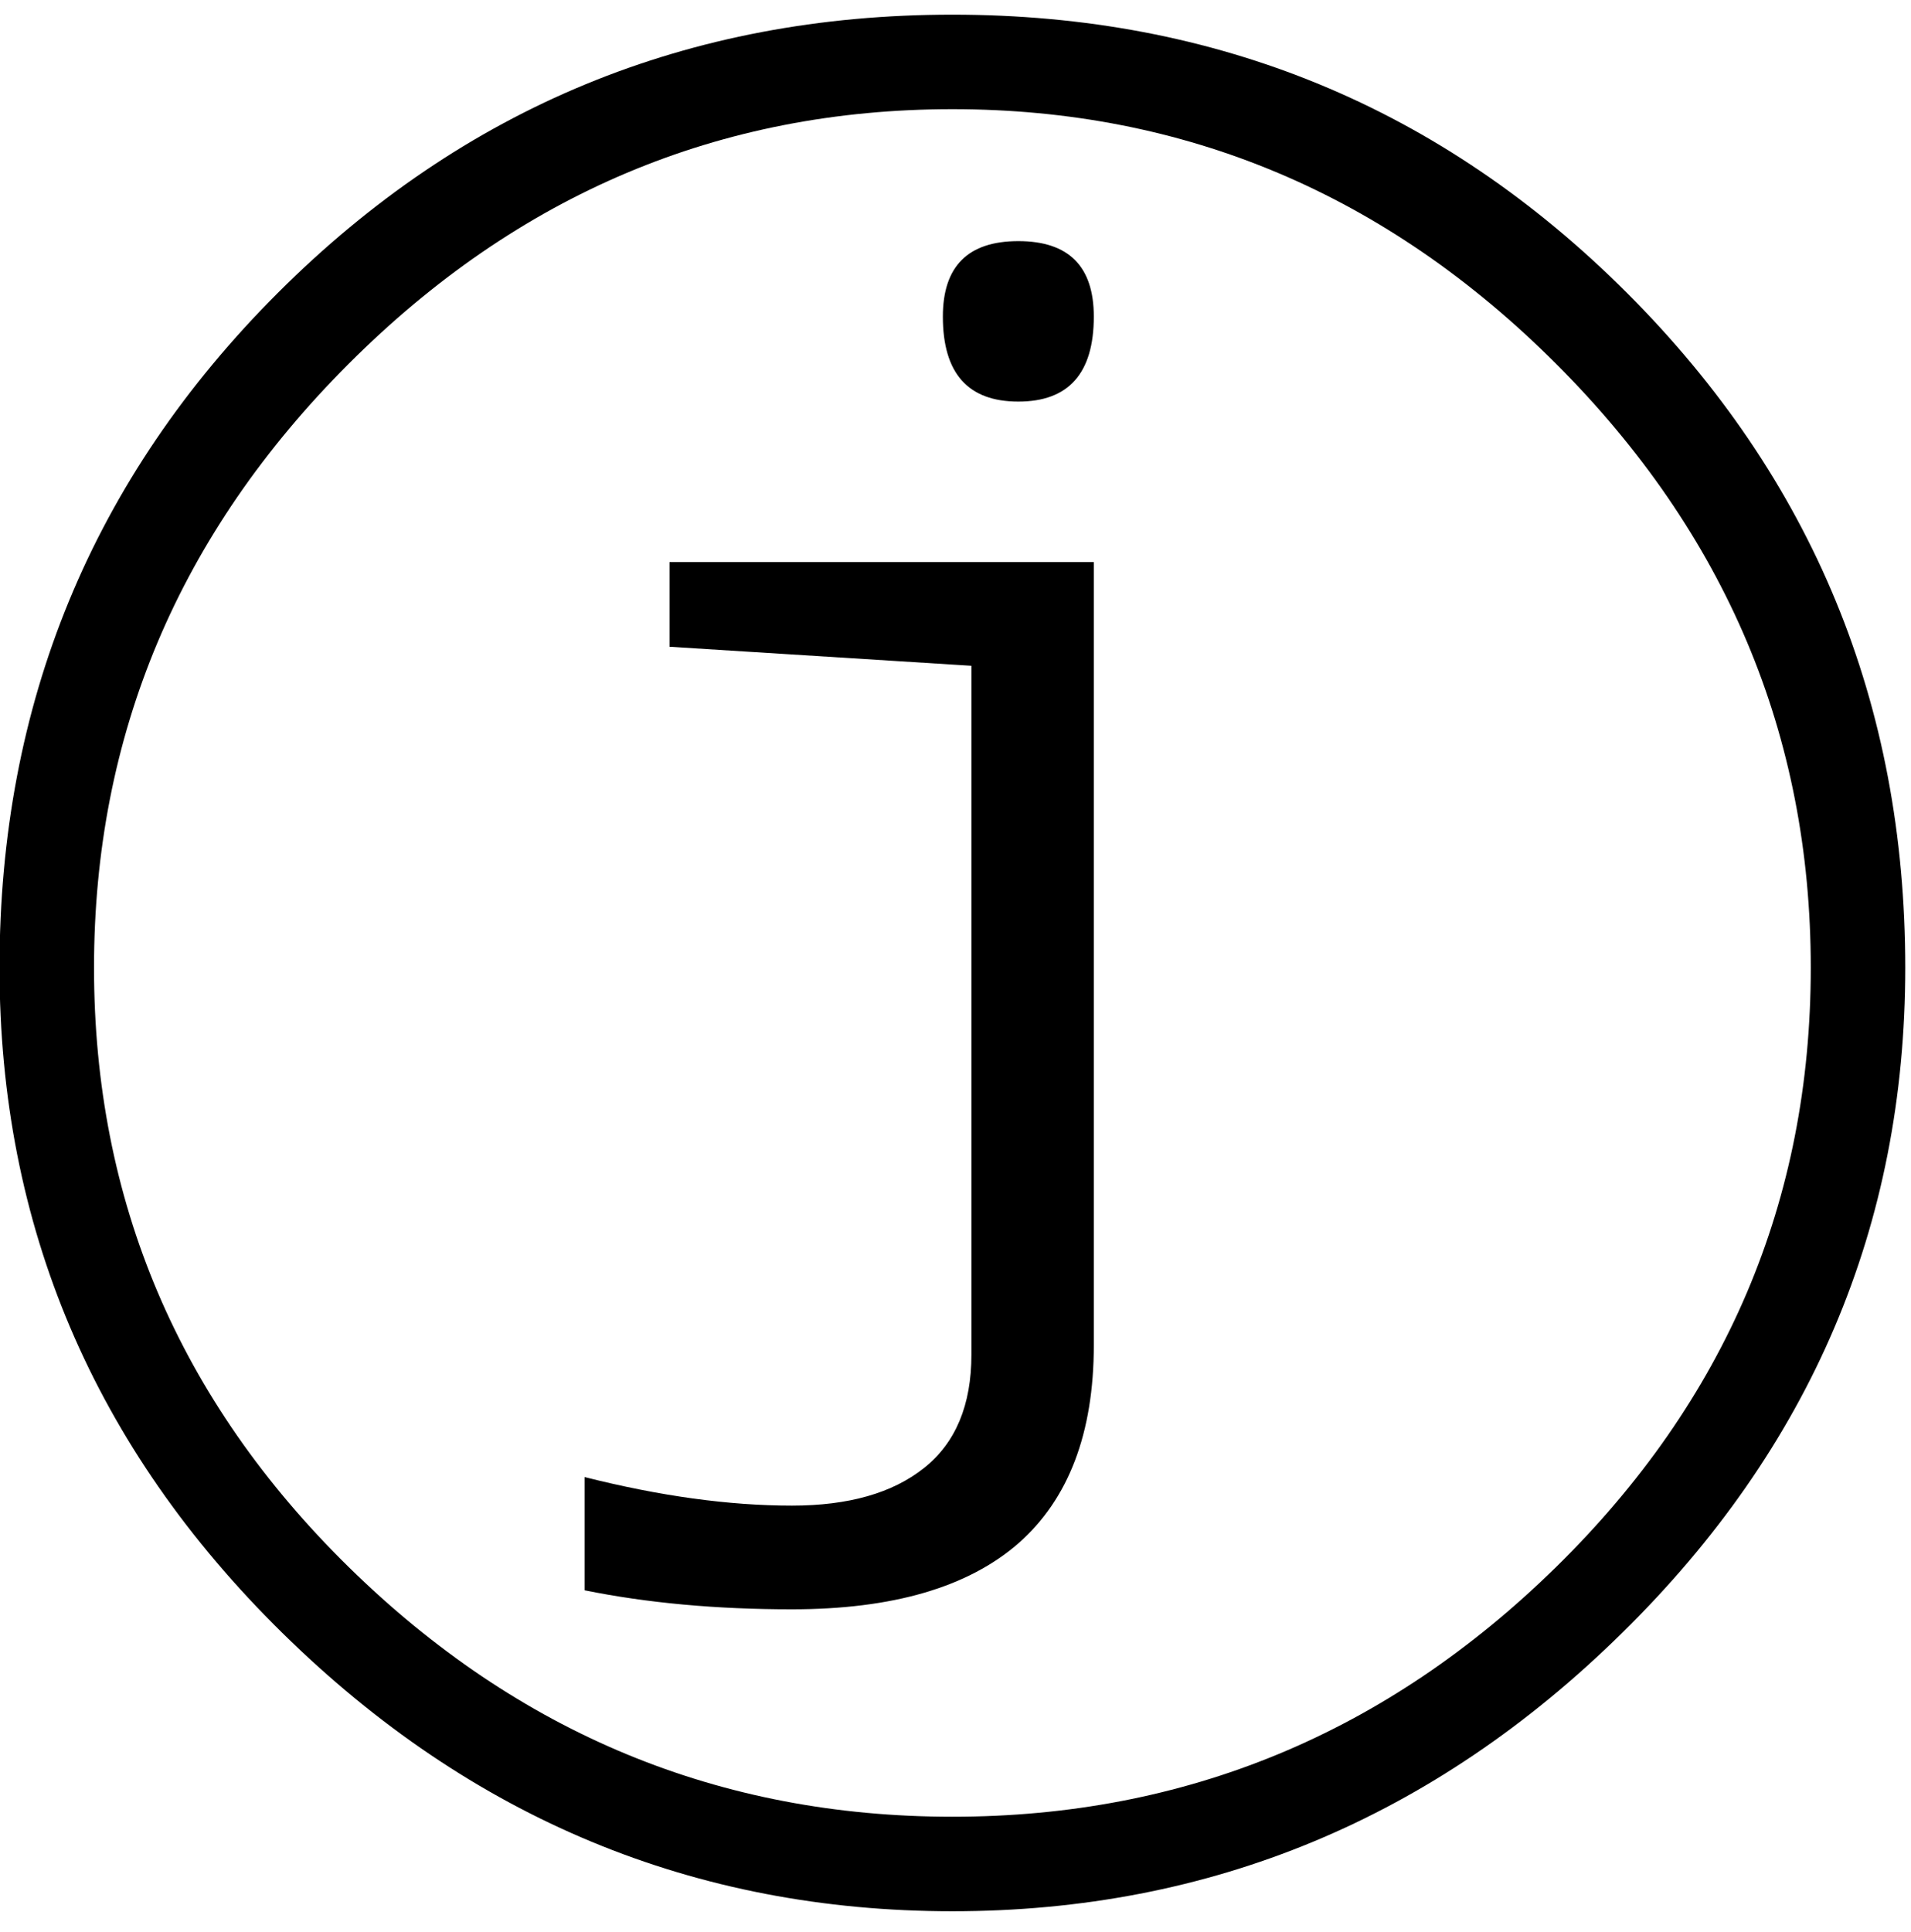 <?xml version="1.0" encoding="UTF-8" standalone="no"?>
<!-- Created with Inkscape (http://www.inkscape.org/) -->

<svg
   xmlns:dc="http://purl.org/dc/elements/1.1/"
   xmlns:cc="http://creativecommons.org/ns#"
   xmlns:rdf="http://www.w3.org/1999/02/22-rdf-syntax-ns#"
   xmlns:svg="http://www.w3.org/2000/svg"
   xmlns="http://www.w3.org/2000/svg"
   xmlns:inkscape="http://www.inkscape.org/namespaces/inkscape"
   version="1.1"
   width="113.75"
   height="115"
   id="svg2"
   xml:space="preserve"><defs
     id="defs6" /><g
     transform="matrix(1.25,0,0,-1.25,0,115)"
     id="g10"><g
       transform="scale(0.1,0.1)"
       id="g12"><path
         d="M 907.27,459.27 C 907.27,336.449 862.301,230.871 772.422,142.551 682.621,54.191 576.328,10.051 453.52,10.051 330.699,10.051 224.34,54.191 134.449,142.551 44.648,230.871 -0.23,336.449 -0.23,459.27 c 0,125.82 44.141,232.89 132.5,321.25 88.429,88.32 195.5,132.5 321.25,132.5 125.82,0 232.89,-44.18 321.25,-132.5 88.32,-88.36 132.5,-195.43 132.5,-321.25 z m -45,0 c 0,110.82 -40.43,206.64 -121.25,287.5 -80.86,80.82 -176.68,121.25 -287.5,121.25 -110.86,0 -206.68,-40.43 -287.5,-121.25 C 85.16,665.91 44.77,570.09 44.77,459.27 44.77,348.41 85.16,253.328 166.02,173.949 246.84,94.66 342.66,55.051 453.52,55.051 c 110.82,0 206.64,39.609 287.5,118.898 80.82,79.379 121.25,174.461 121.25,285.321 z m -341.411,310 c 0,-27 -11.988,-40.469 -35.937,-40.469 -23.981,0 -35.942,13.469 -35.942,40.469 0,23.941 11.961,35.929 35.942,35.929 23.949,0 35.937,-11.988 35.937,-35.929 z m -242.5,-606.411 0,53.911 c 35.942,-9.071 68.832,-13.598 98.75,-13.598 26.95,0 47.969,5.976 62.969,17.969 15,11.949 22.5,29.918 22.5,53.91 l 0,327.969 -143.75,9.058 0,40.313 202.031,0 0,-372.813 c 0,-41.879 -11.988,-73.359 -35.937,-94.379 C 460.941,164.27 425,153.801 377.109,153.801 c -35.937,0 -68.871,3 -98.75,9.058 z"
         inkscape:connector-curvature="0"
         id="path14"
         style="fill:#000000;fill-opacity:1;fill-rule:nonzero;stroke:none" /></g></g></svg>
